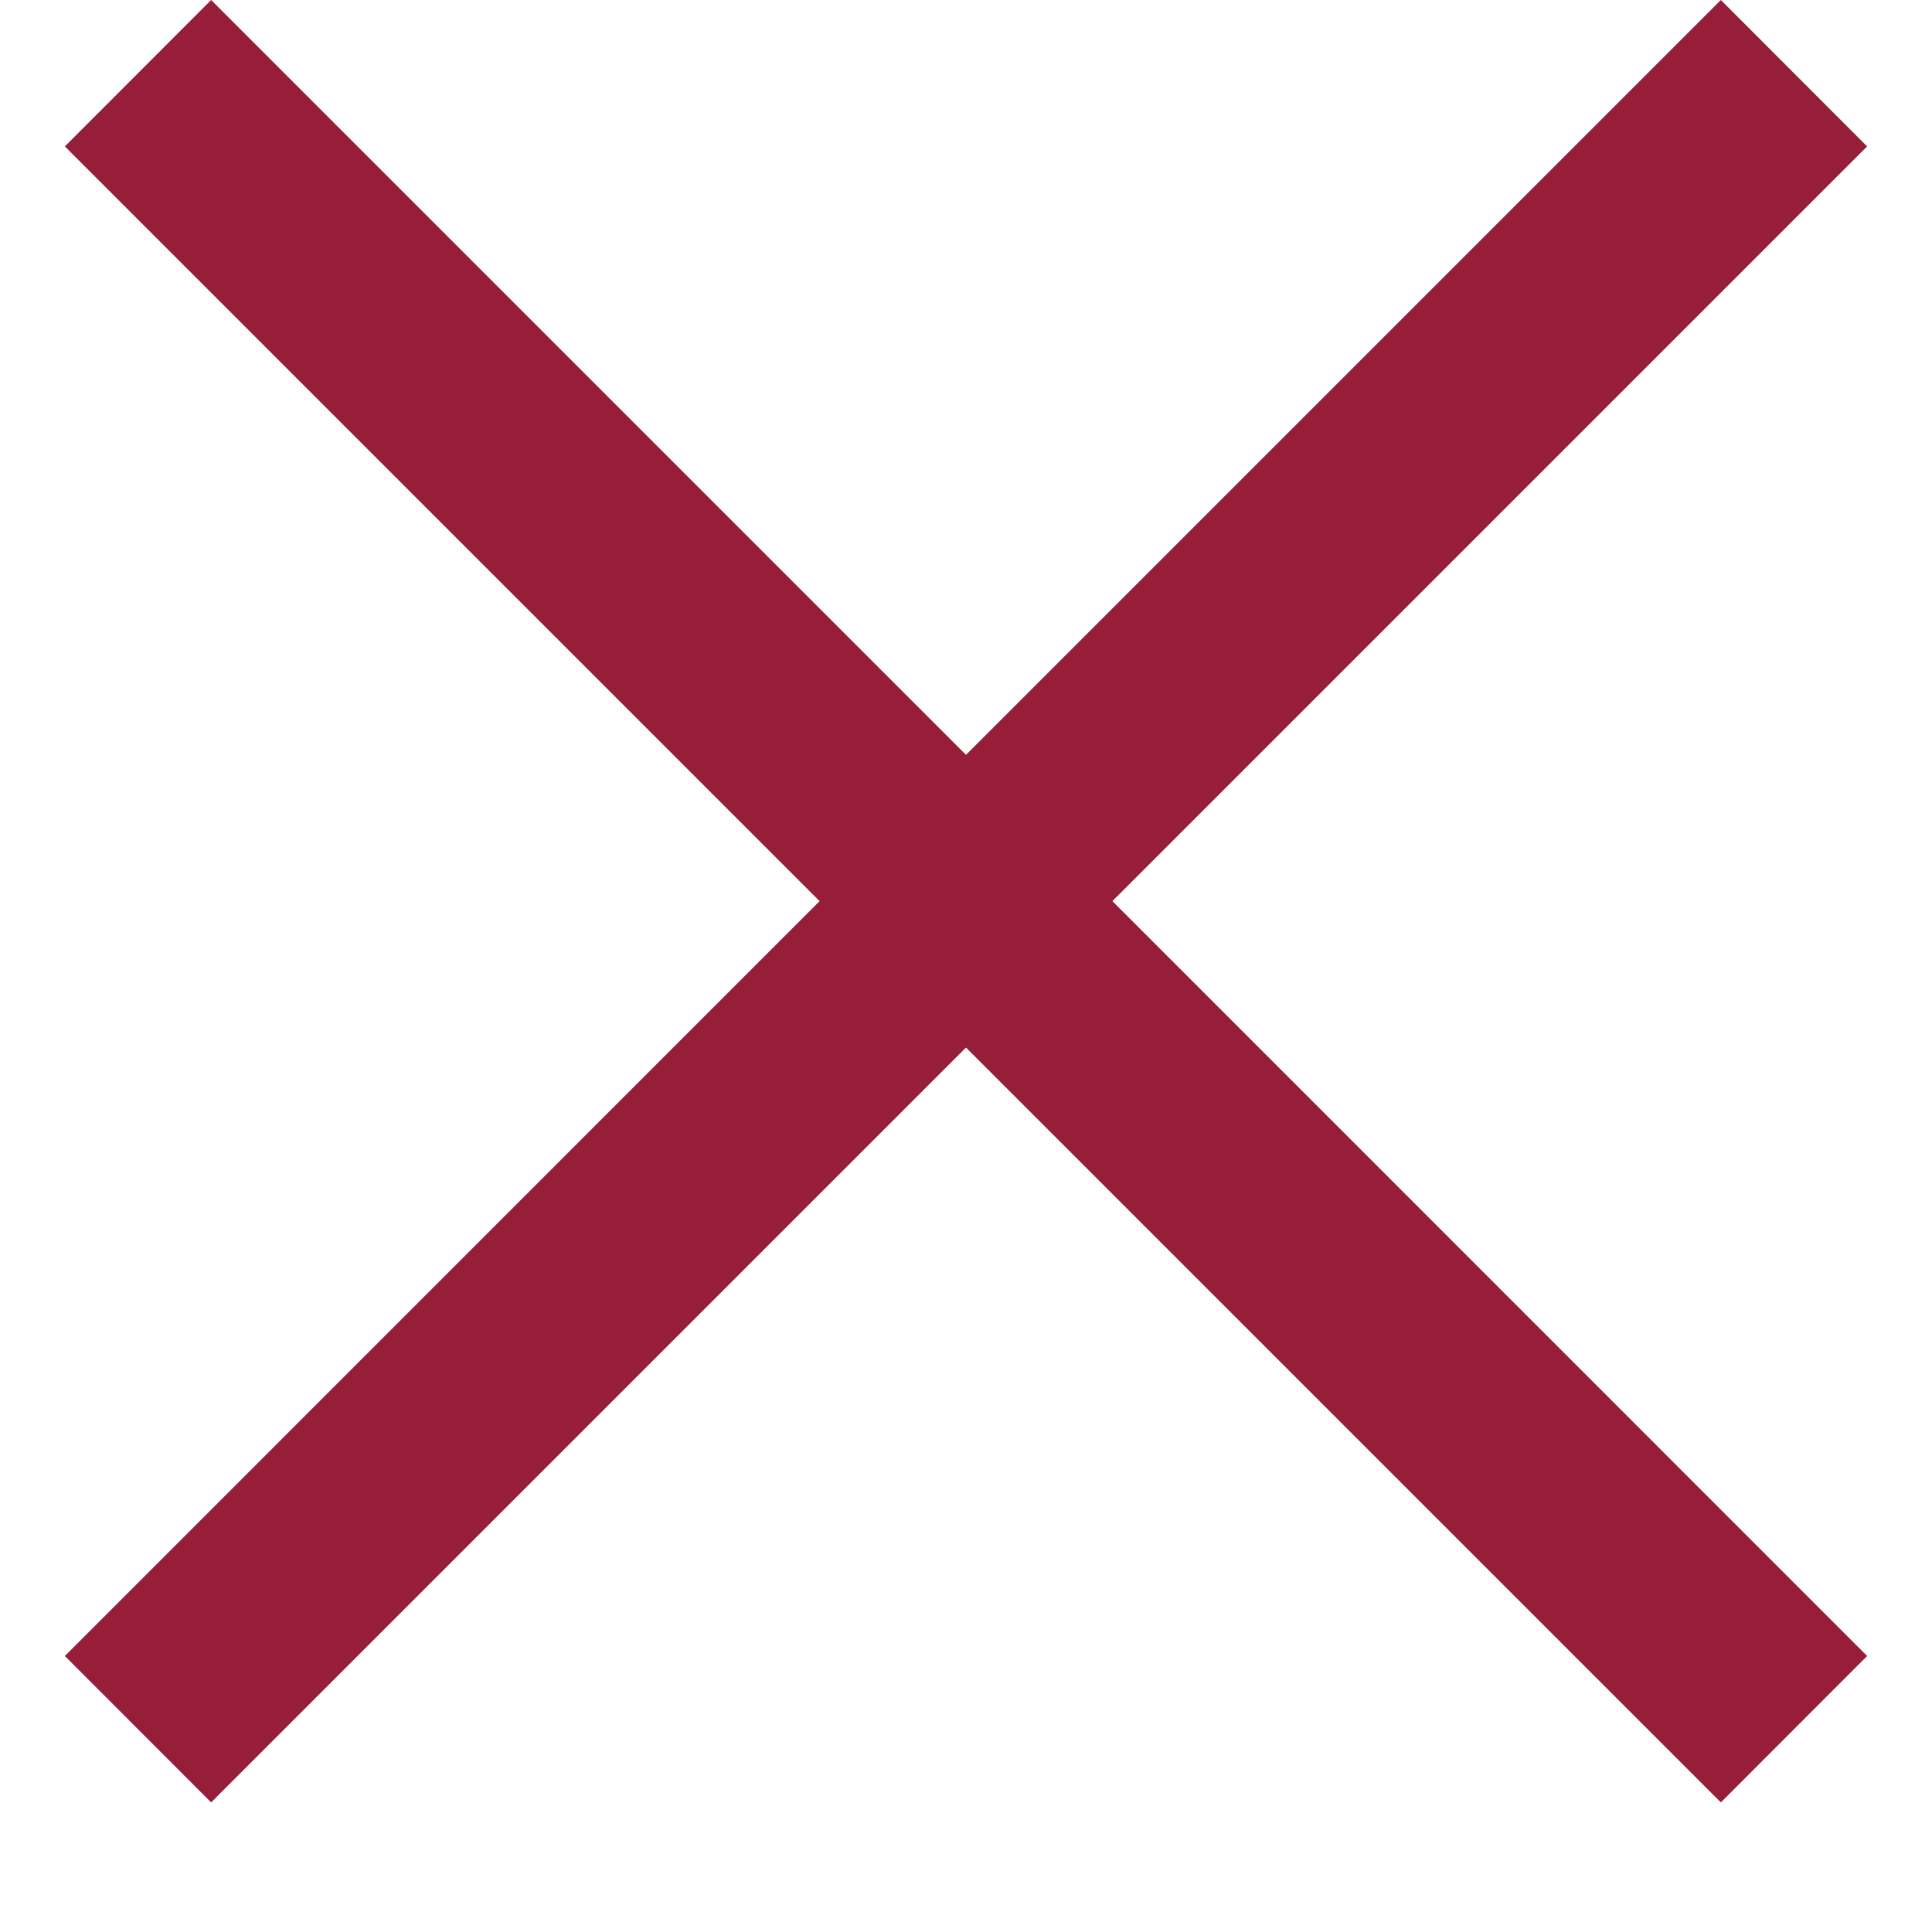 <svg class="svg-icon icon-close close" 
    xmlns="http://www.w3.org/2000/svg" width="14" height="14" viewBox="0 0 14 14">
    <title>Close</title>
    <path fill="#961e38" fill-rule="evenodd" clip-rule="evenodd" d="M5.939 6.53L0.47 1.061L1.53 0L7 5.47L12.47 0L13.53 1.061L8.061 6.53L13.53 12L12.47 13.061L7 7.591L1.53 13.061L0.47 12L5.939 6.53Z"/>
</svg>